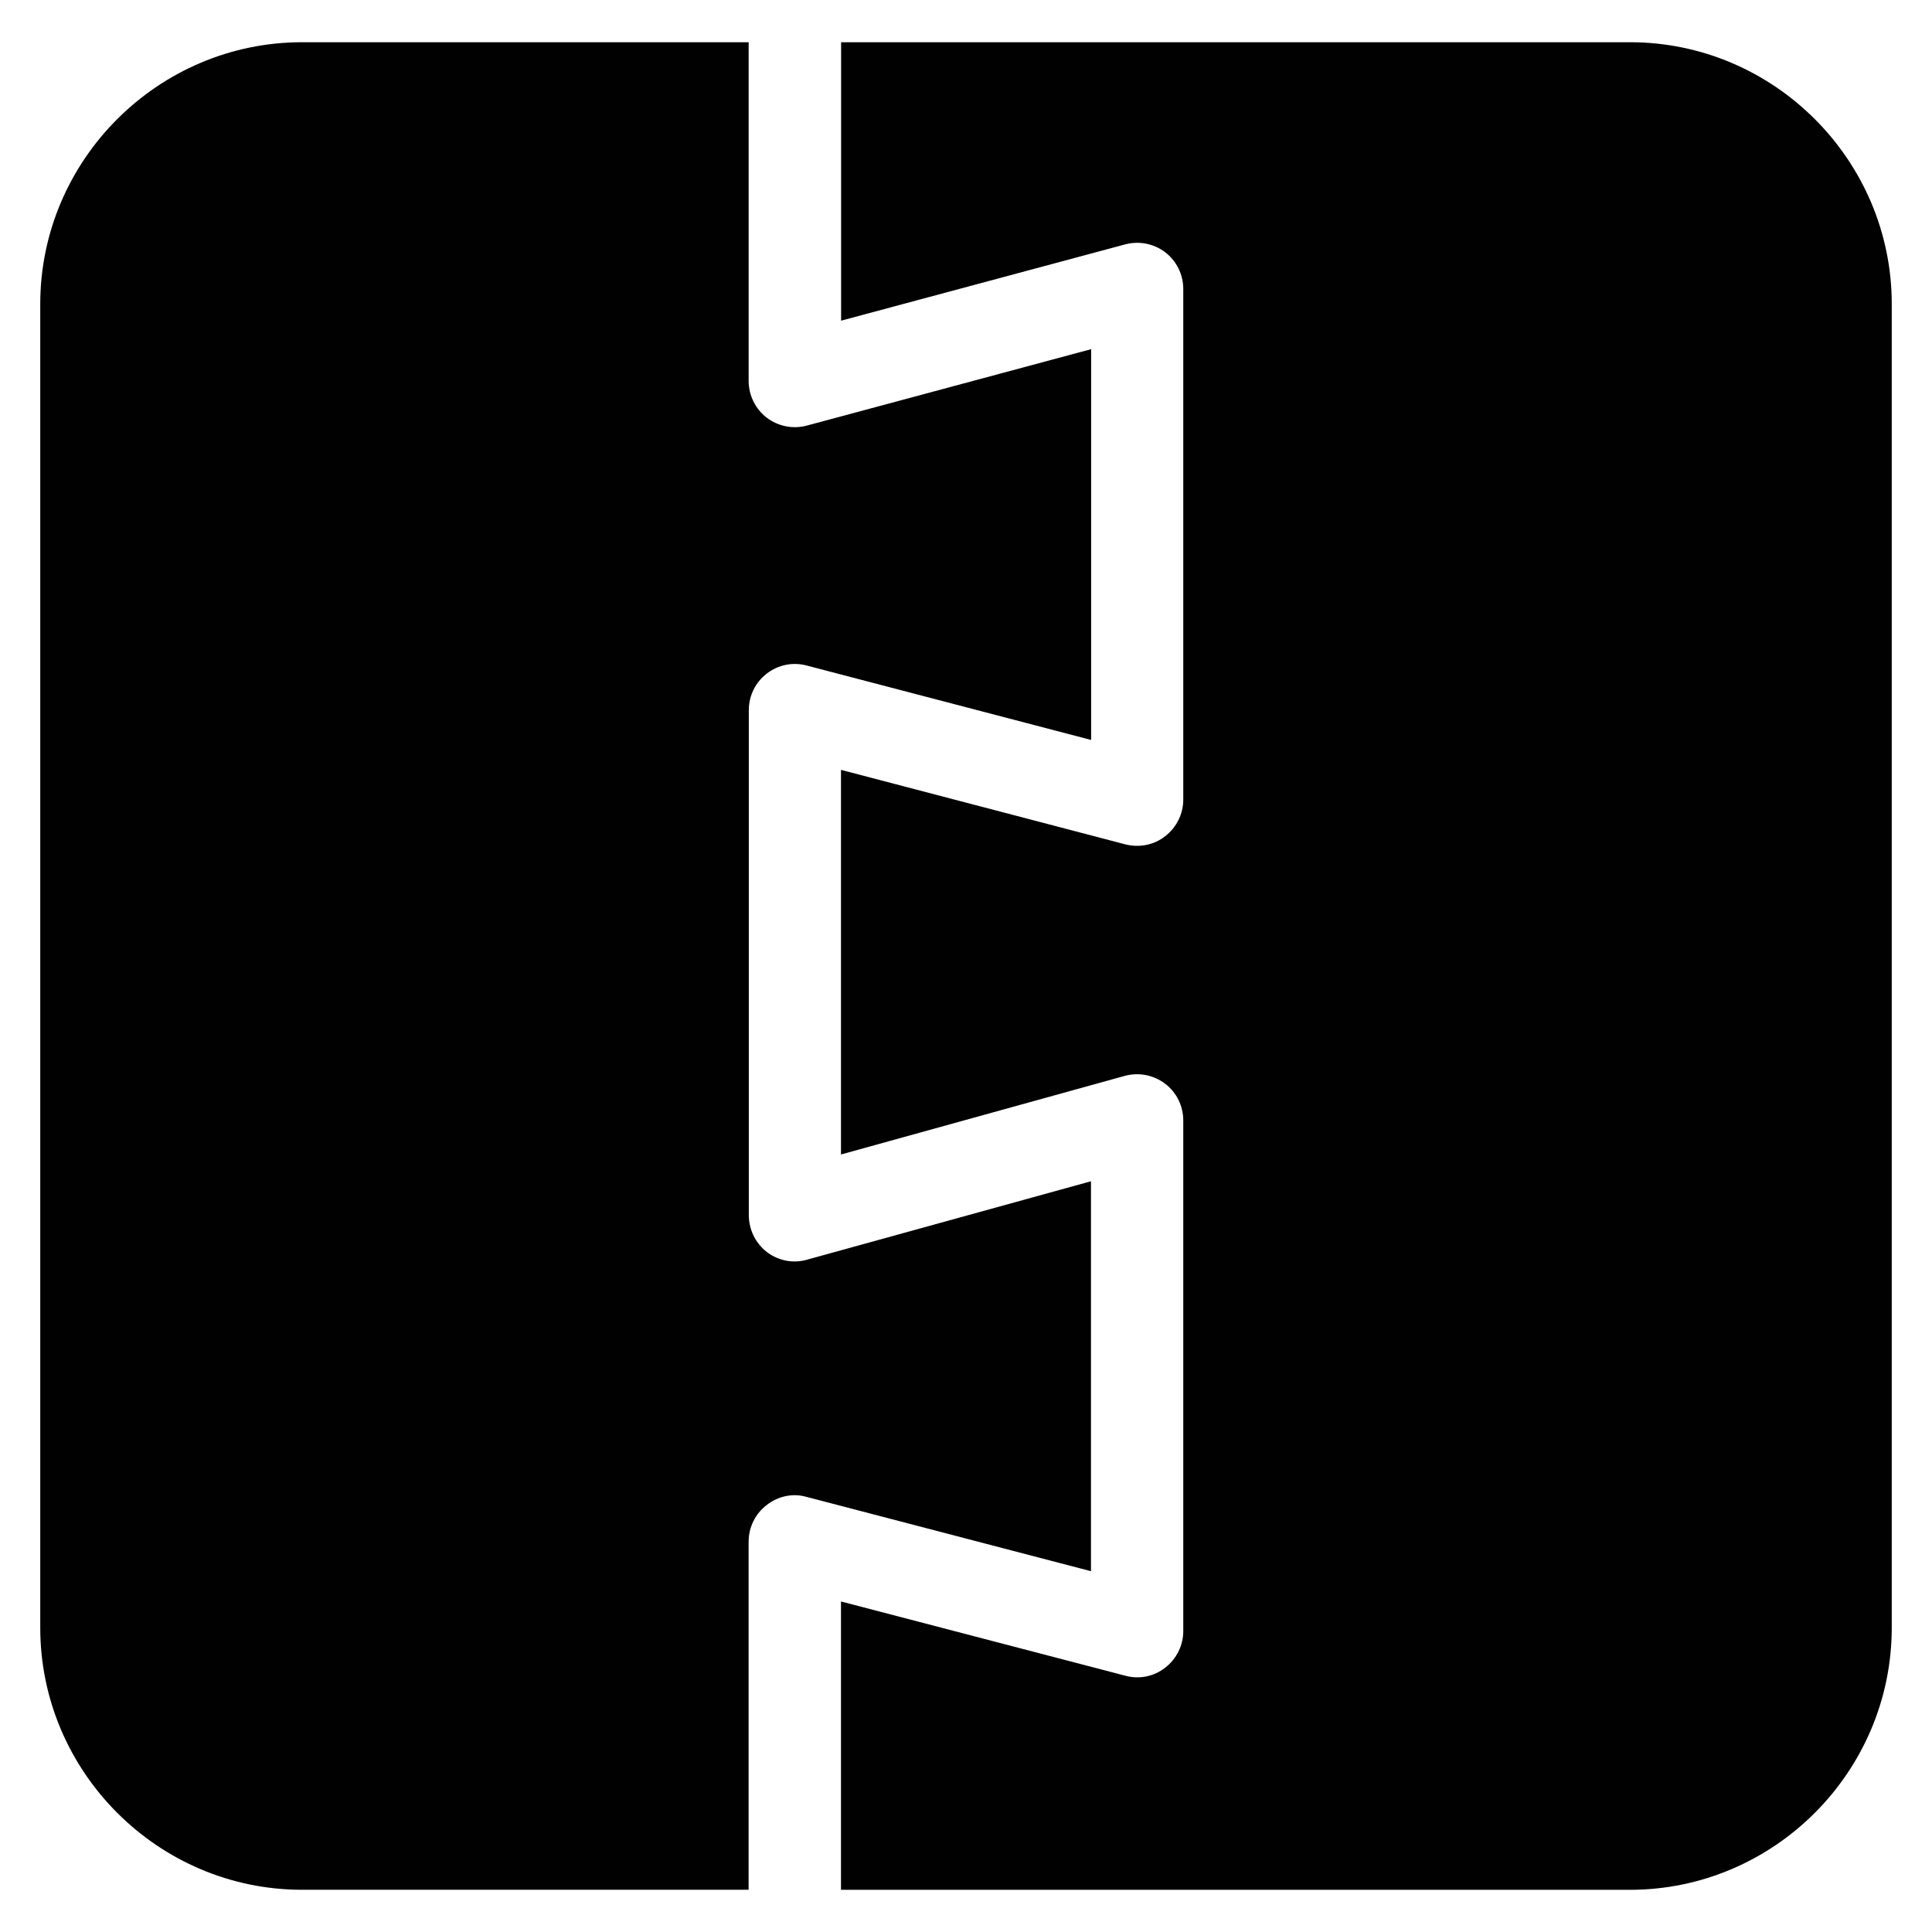 <?xml version="1.0" encoding="UTF-8" standalone="no"?>
<!-- Generator: Adobe Illustrator 15.1.0, SVG Export Plug-In . SVG Version: 6.00 Build 0)  -->

<svg
   xmlns:dc="http://purl.org/dc/elements/1.1/"
   xmlns:cc="http://creativecommons.org/ns#"
   xmlns:rdf="http://www.w3.org/1999/02/22-rdf-syntax-ns#"
   xmlns:svg="http://www.w3.org/2000/svg"
   xmlns="http://www.w3.org/2000/svg"
   xmlns:sodipodi="http://sodipodi.sourceforge.net/DTD/sodipodi-0.dtd"
   xmlns:inkscape="http://www.inkscape.org/namespaces/inkscape"
   version="1.1"
   id="Layer_1"
   x="0px"
   y="0px"
   width="48"
   height="48"
   viewBox="0 0 48 48"
   enable-background="new 0 0 16 16"
   xml:space="preserve"
   inkscape:version="0.91 r13725"
   sodipodi:docname="cam-milling-cut-corners.svg"><defs
     id="defs9841" /><sodipodi:namedview
     pagecolor="#ffffff"
     bordercolor="#666666"
     borderopacity="1"
     objecttolerance="10"
     gridtolerance="10"
     guidetolerance="10"
     inkscape:pageopacity="0"
     inkscape:pageshadow="2"
     inkscape:window-width="1792"
     inkscape:window-height="1071"
     id="namedview9839"
     showgrid="false"
     inkscape:zoom="18.020833"
     inkscape:cx="24"
     inkscape:cy="24"
     inkscape:window-x="0"
     inkscape:window-y="0"
     inkscape:window-maximized="1"
     inkscape:current-layer="Layer_1" /><path
     d="m 18.6,38.297 c 0,-0.353 0.166,-0.69 0.448,-0.905 0.282,-0.221 0.647,-0.301 0.991,-0.202 l 7.066,1.846 0,-9.688 -7.05,1.947 c -0.343,0.101 -0.711,0.031 -1,-0.187 -0.285,-0.221 -0.451,-0.558 -0.451,-0.923 l 0,-12.543 c 0,-0.359 0.166,-0.693 0.448,-0.908 0.282,-0.218 0.647,-0.291 0.991,-0.199 l 7.066,1.849 0,-9.709 L 20.044,10.574 c -0.343,0.092 -0.711,0.018 -0.994,-0.196 C 18.768,10.163 18.6,9.82 18.6,9.464 l 0,-8.415 -11.095,0 C 3.929,1.049 1,3.978 1,7.553 L 1,40.44 c 0,3.582 2.929,6.511 6.504,6.511 l 11.095,0 0,-8.654 z m 21.896,-37.248 -19.599,0 0,6.918 7.056,-1.895 c 0.347,-0.092 0.711,-0.021 0.997,0.196 0.282,0.218 0.448,0.552 0.448,0.911 l 0,12.687 c 0,0.356 -0.169,0.693 -0.448,0.908 -0.279,0.221 -0.644,0.291 -0.987,0.205 l -7.069,-1.852 0,9.556 7.05,-1.953 c 0.35,-0.095 0.718,-0.021 1,0.193 0.288,0.215 0.454,0.558 0.454,0.914 l 0,12.69 c 0,0.353 -0.169,0.69 -0.448,0.905 -0.279,0.221 -0.644,0.294 -0.987,0.202 l -7.069,-1.846 0,7.164 19.602,0 C 44.074,46.951 47,44.022 47,40.44 L 47,7.553 C 47,3.978 44.074,1.049 40.496,1.049 Z"
     id="path9837"
     inkscape:connector-curvature="0"
     style="fill:#010101" /></svg>